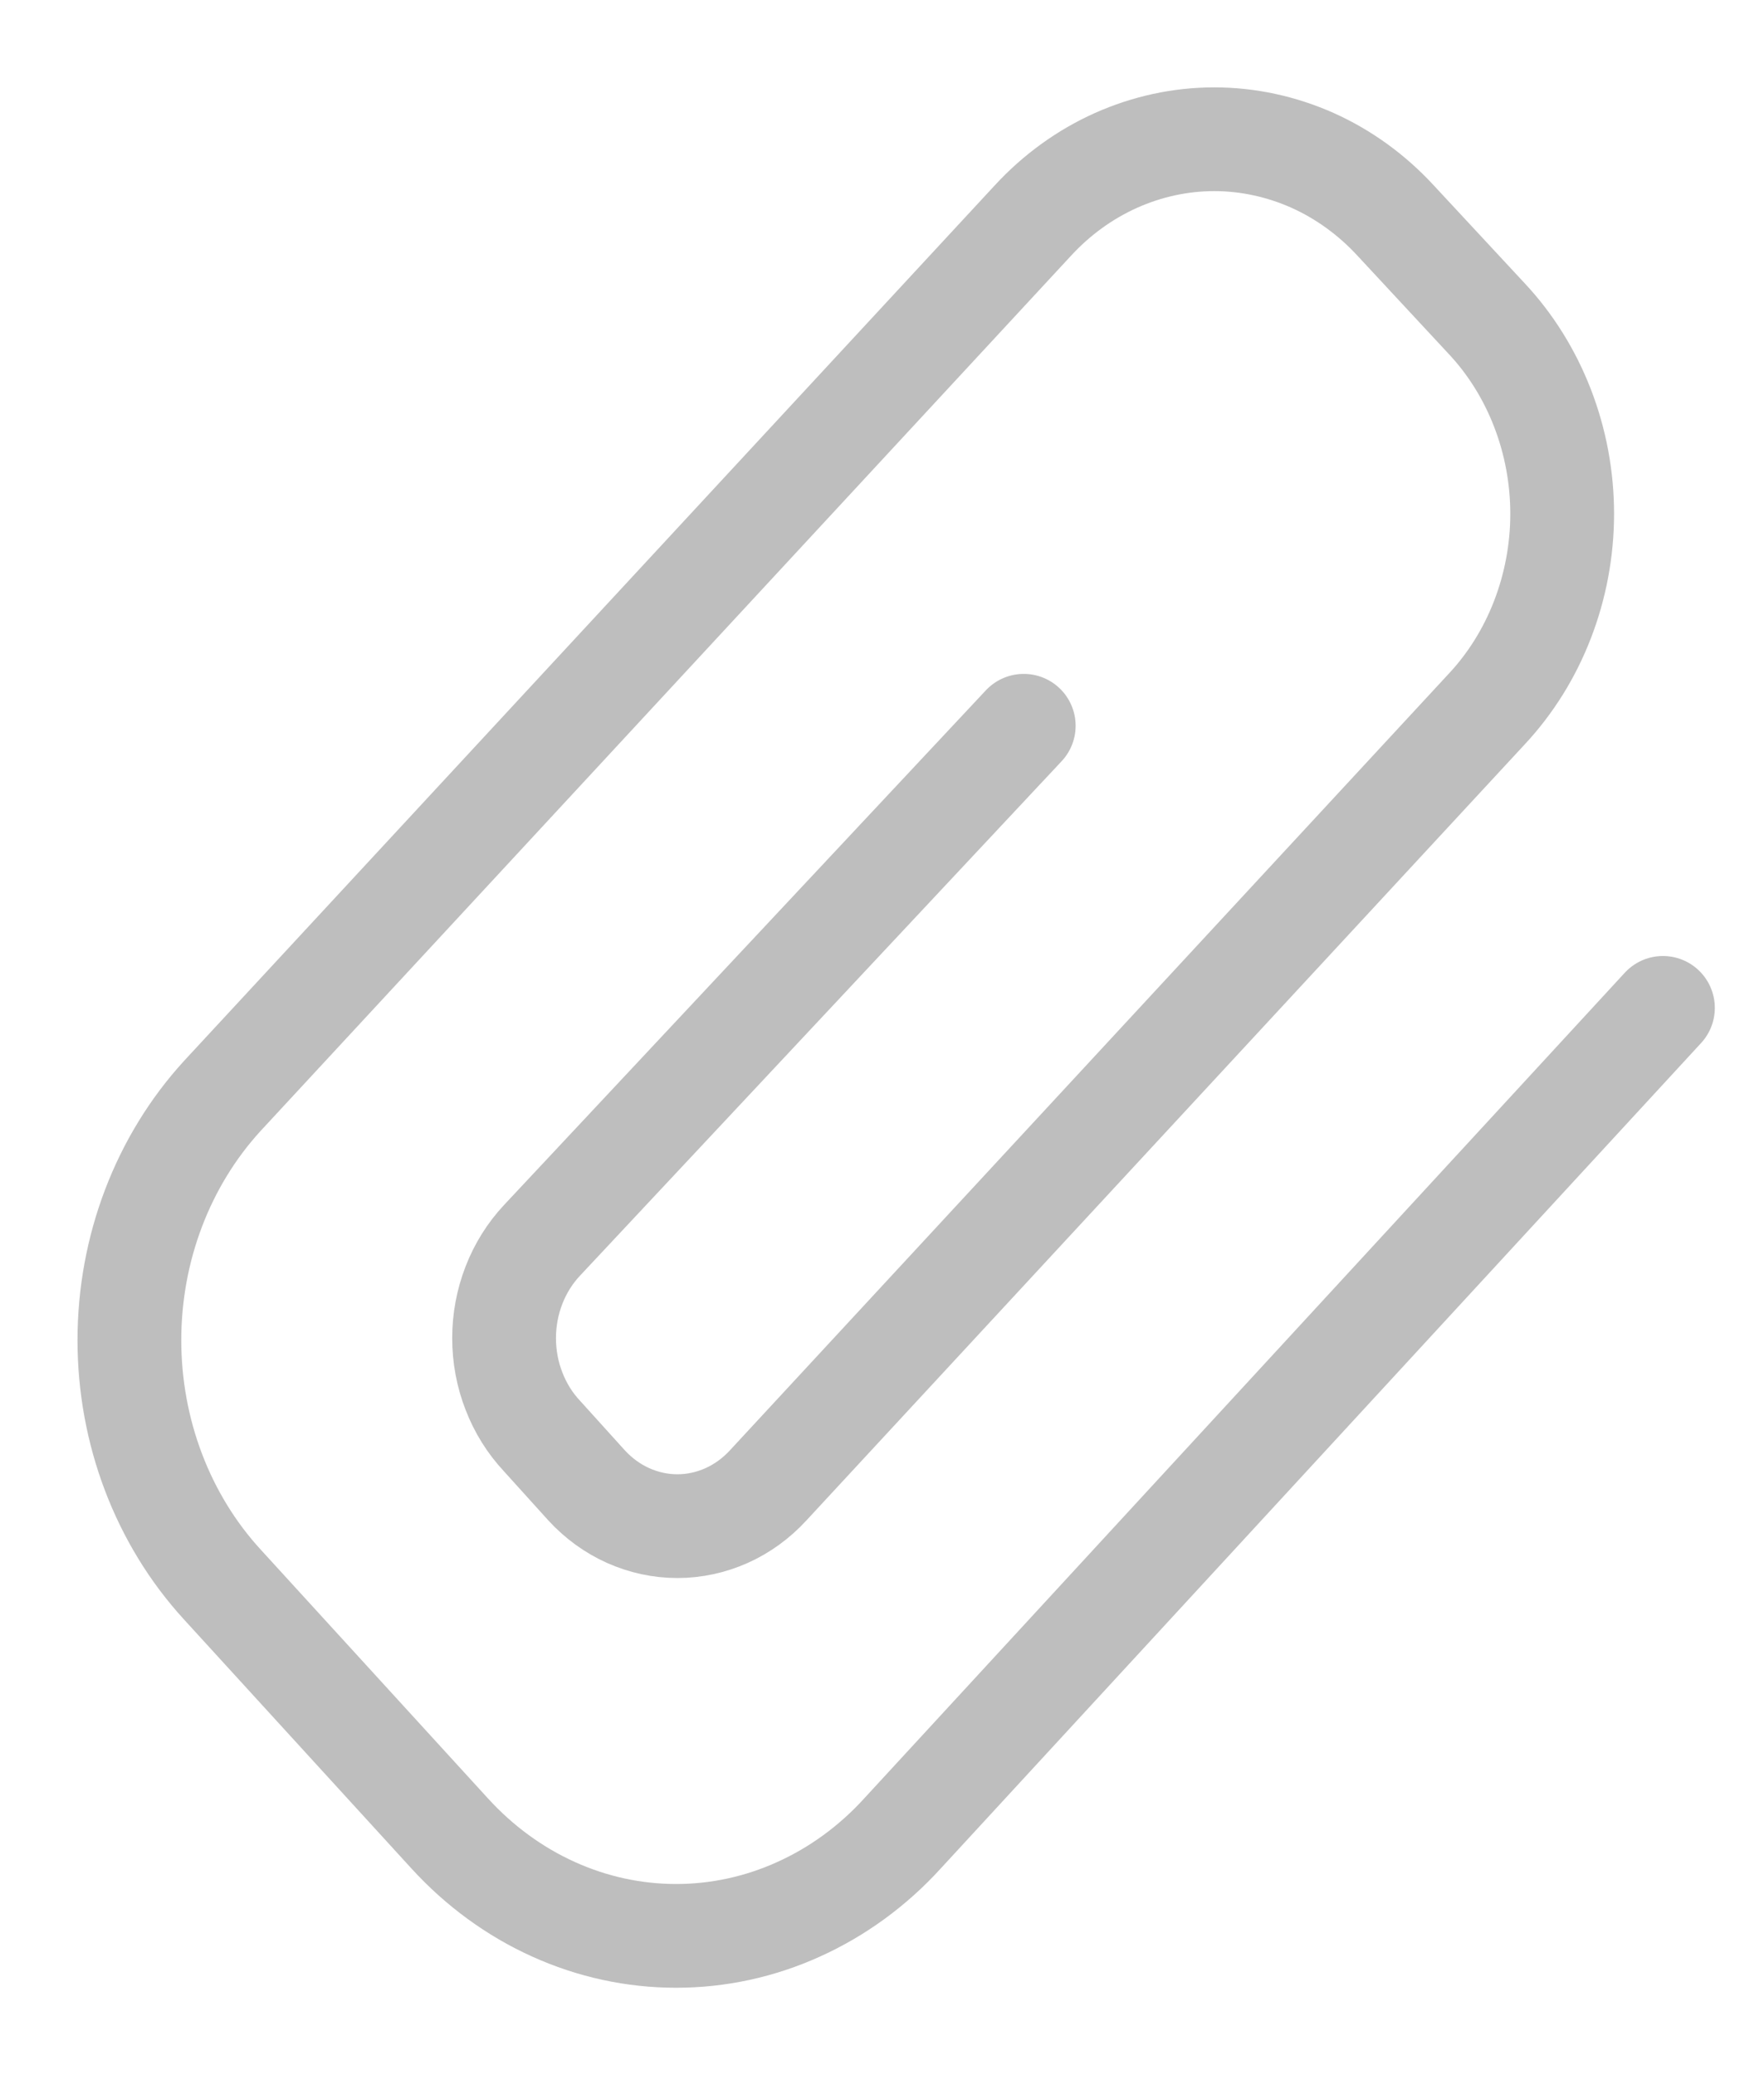 <svg width="17" height="20" viewBox="0 0 17 20" fill="none" xmlns="http://www.w3.org/2000/svg">
<path d="M16.026 9.714L8.696 17.672C8.412 17.984 8.072 18.232 7.698 18.401C7.324 18.571 6.922 18.658 6.516 18.658C6.11 18.658 5.708 18.571 5.333 18.401C4.959 18.232 4.62 17.984 4.335 17.672L2.142 15.271C1.568 14.644 1.247 13.798 1.247 12.917C1.247 12.036 1.568 11.191 2.142 10.563L9.953 2.127C10.182 1.878 10.454 1.681 10.755 1.546C11.055 1.412 11.377 1.342 11.702 1.342C12.027 1.342 12.349 1.412 12.65 1.546C12.95 1.681 13.222 1.878 13.451 2.127L14.326 3.069C14.557 3.315 14.74 3.609 14.865 3.932C14.99 4.255 15.055 4.602 15.055 4.952C15.055 5.302 14.99 5.649 14.865 5.972C14.74 6.296 14.557 6.589 14.326 6.836L7.403 14.316C7.288 14.441 7.152 14.54 7.002 14.607C6.852 14.674 6.691 14.709 6.528 14.709C6.365 14.709 6.204 14.674 6.054 14.607C5.904 14.54 5.768 14.441 5.653 14.316L5.222 13.839C5.107 13.716 5.015 13.569 4.953 13.407C4.89 13.246 4.858 13.072 4.858 12.897C4.858 12.722 4.89 12.549 4.953 12.387C5.015 12.226 5.107 12.079 5.222 11.956L9.866 6.995" stroke="#BEBEBE" stroke-linecap="round" stroke-linejoin="round"/>
</svg>
